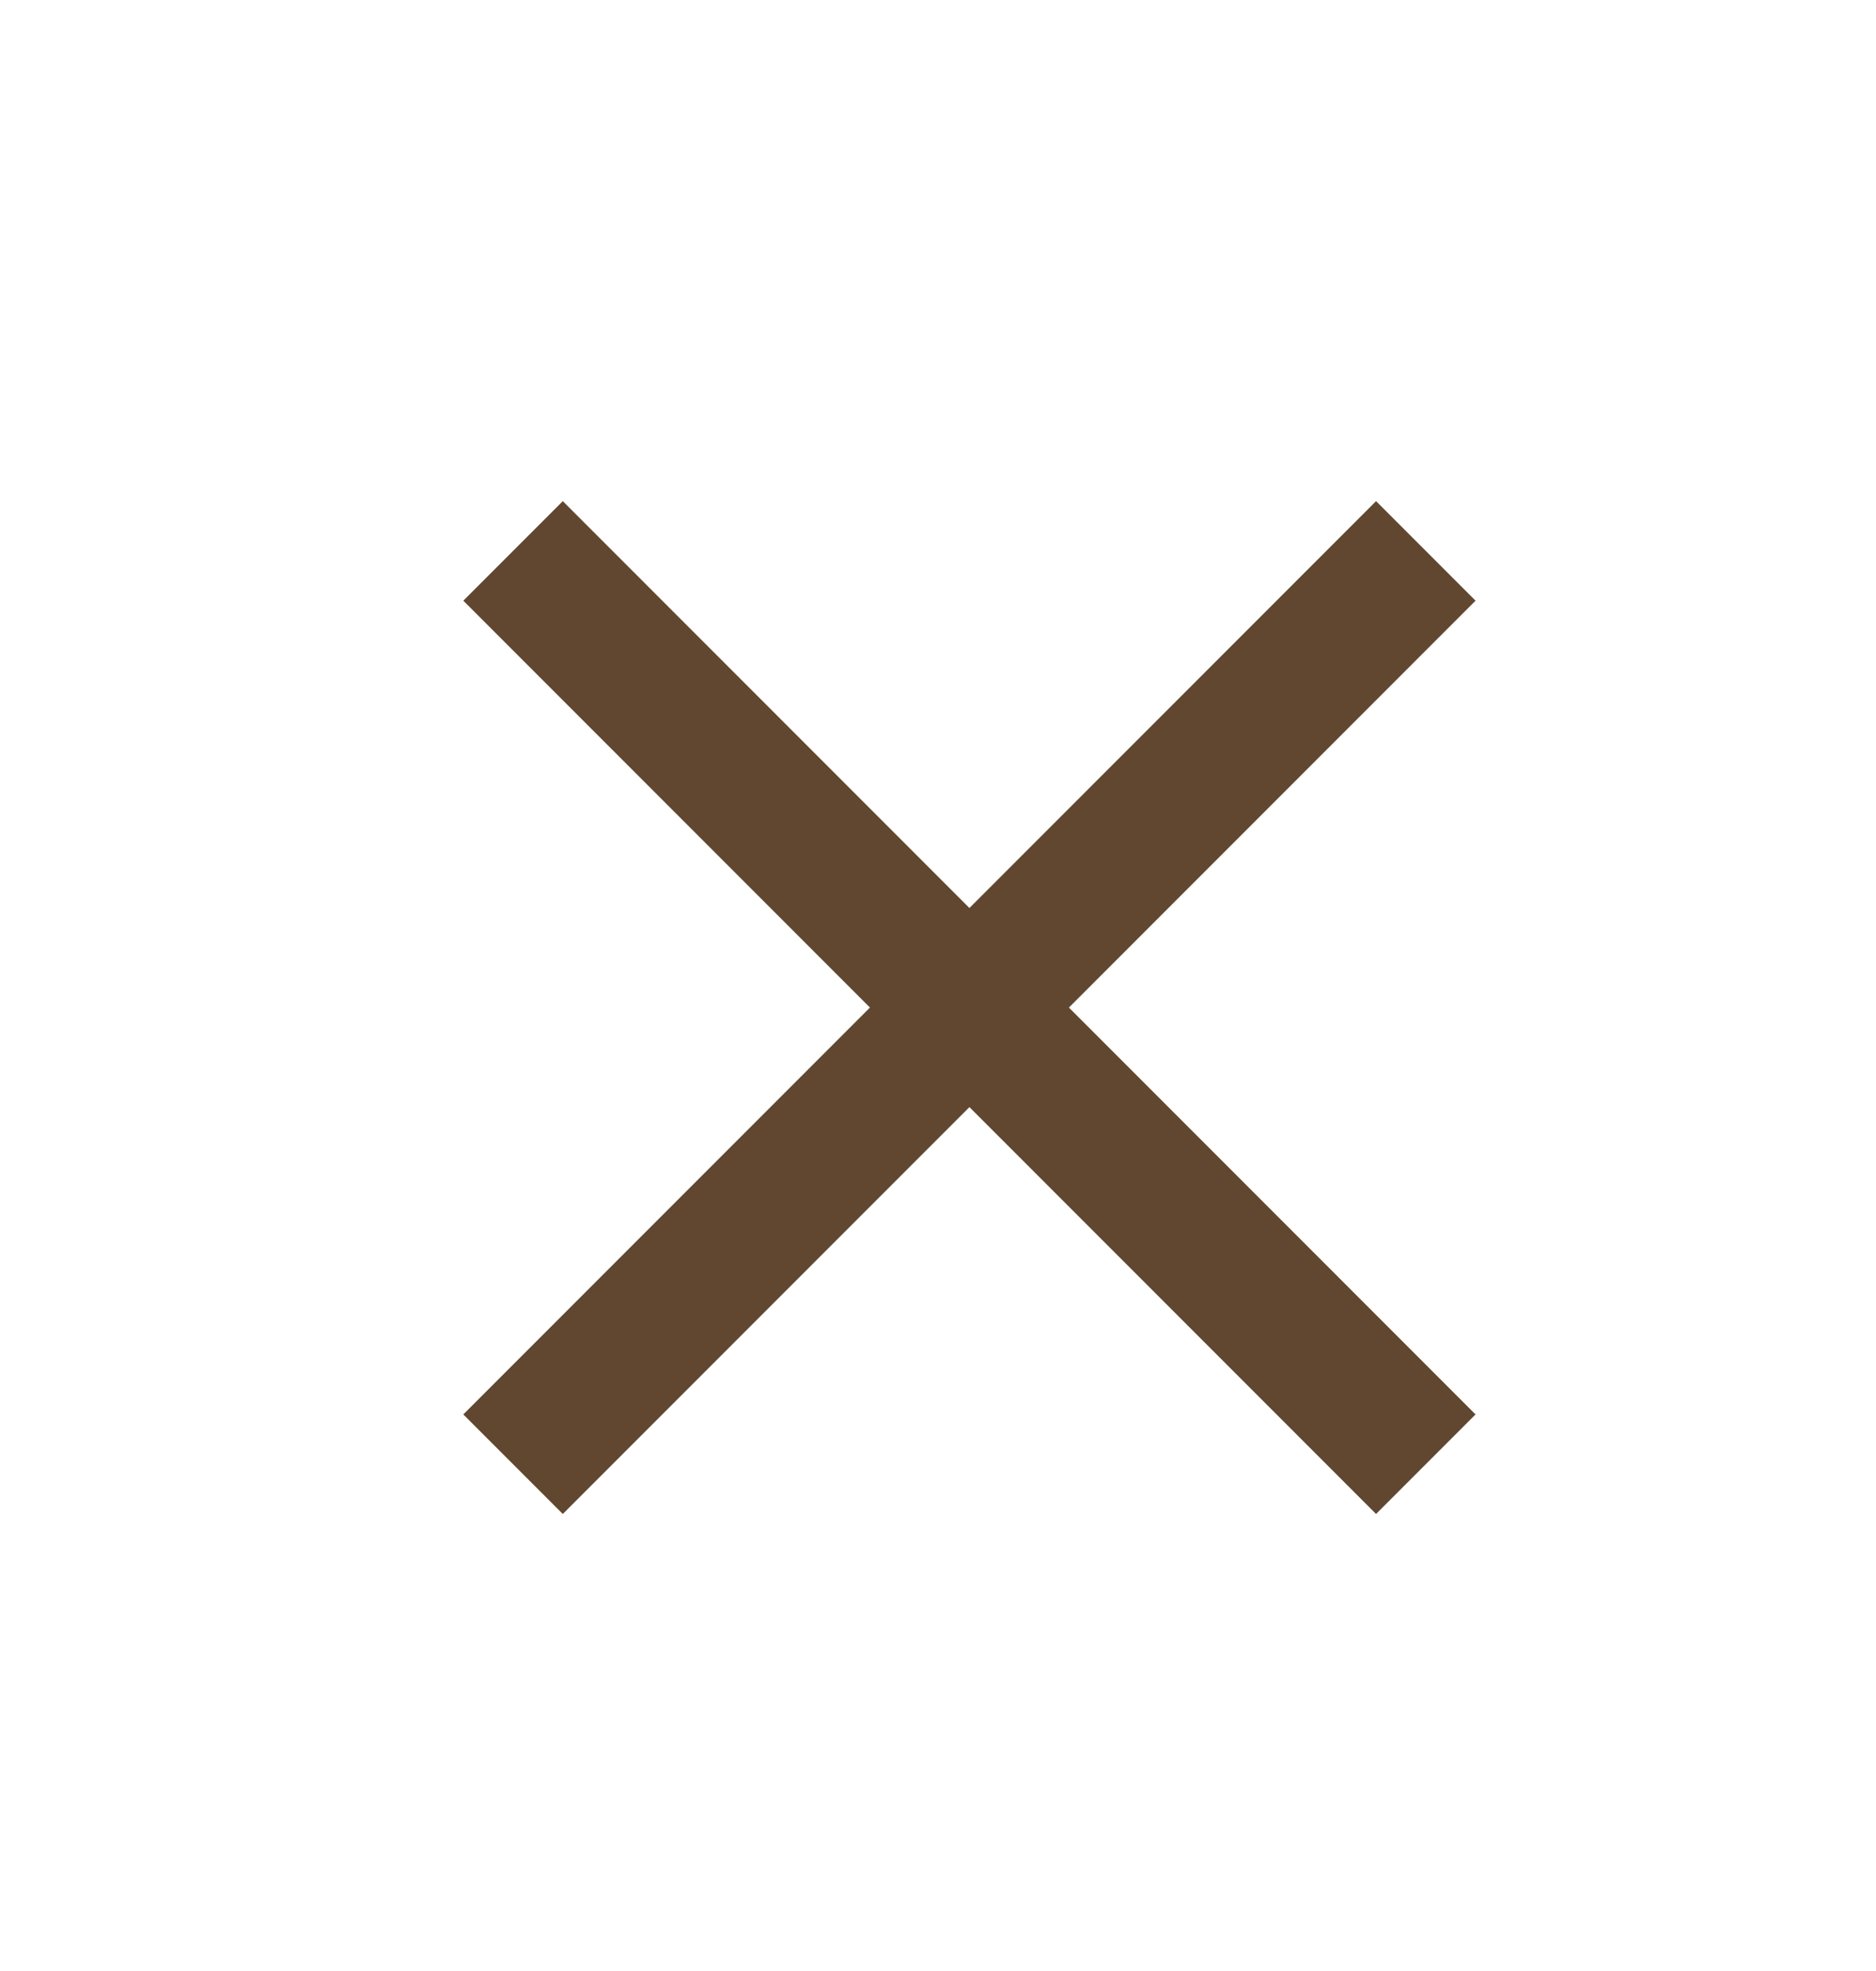<svg width="20" height="21" viewBox="0 0 20 21" fill="none" xmlns="http://www.w3.org/2000/svg">
    <path d="M14.67 6.4L6 15.07M6 6.4L14.67 15.07" stroke="#614730" stroke-width="1.5" stroke-linecap="square" stroke-linejoin="round"/>
</svg>
